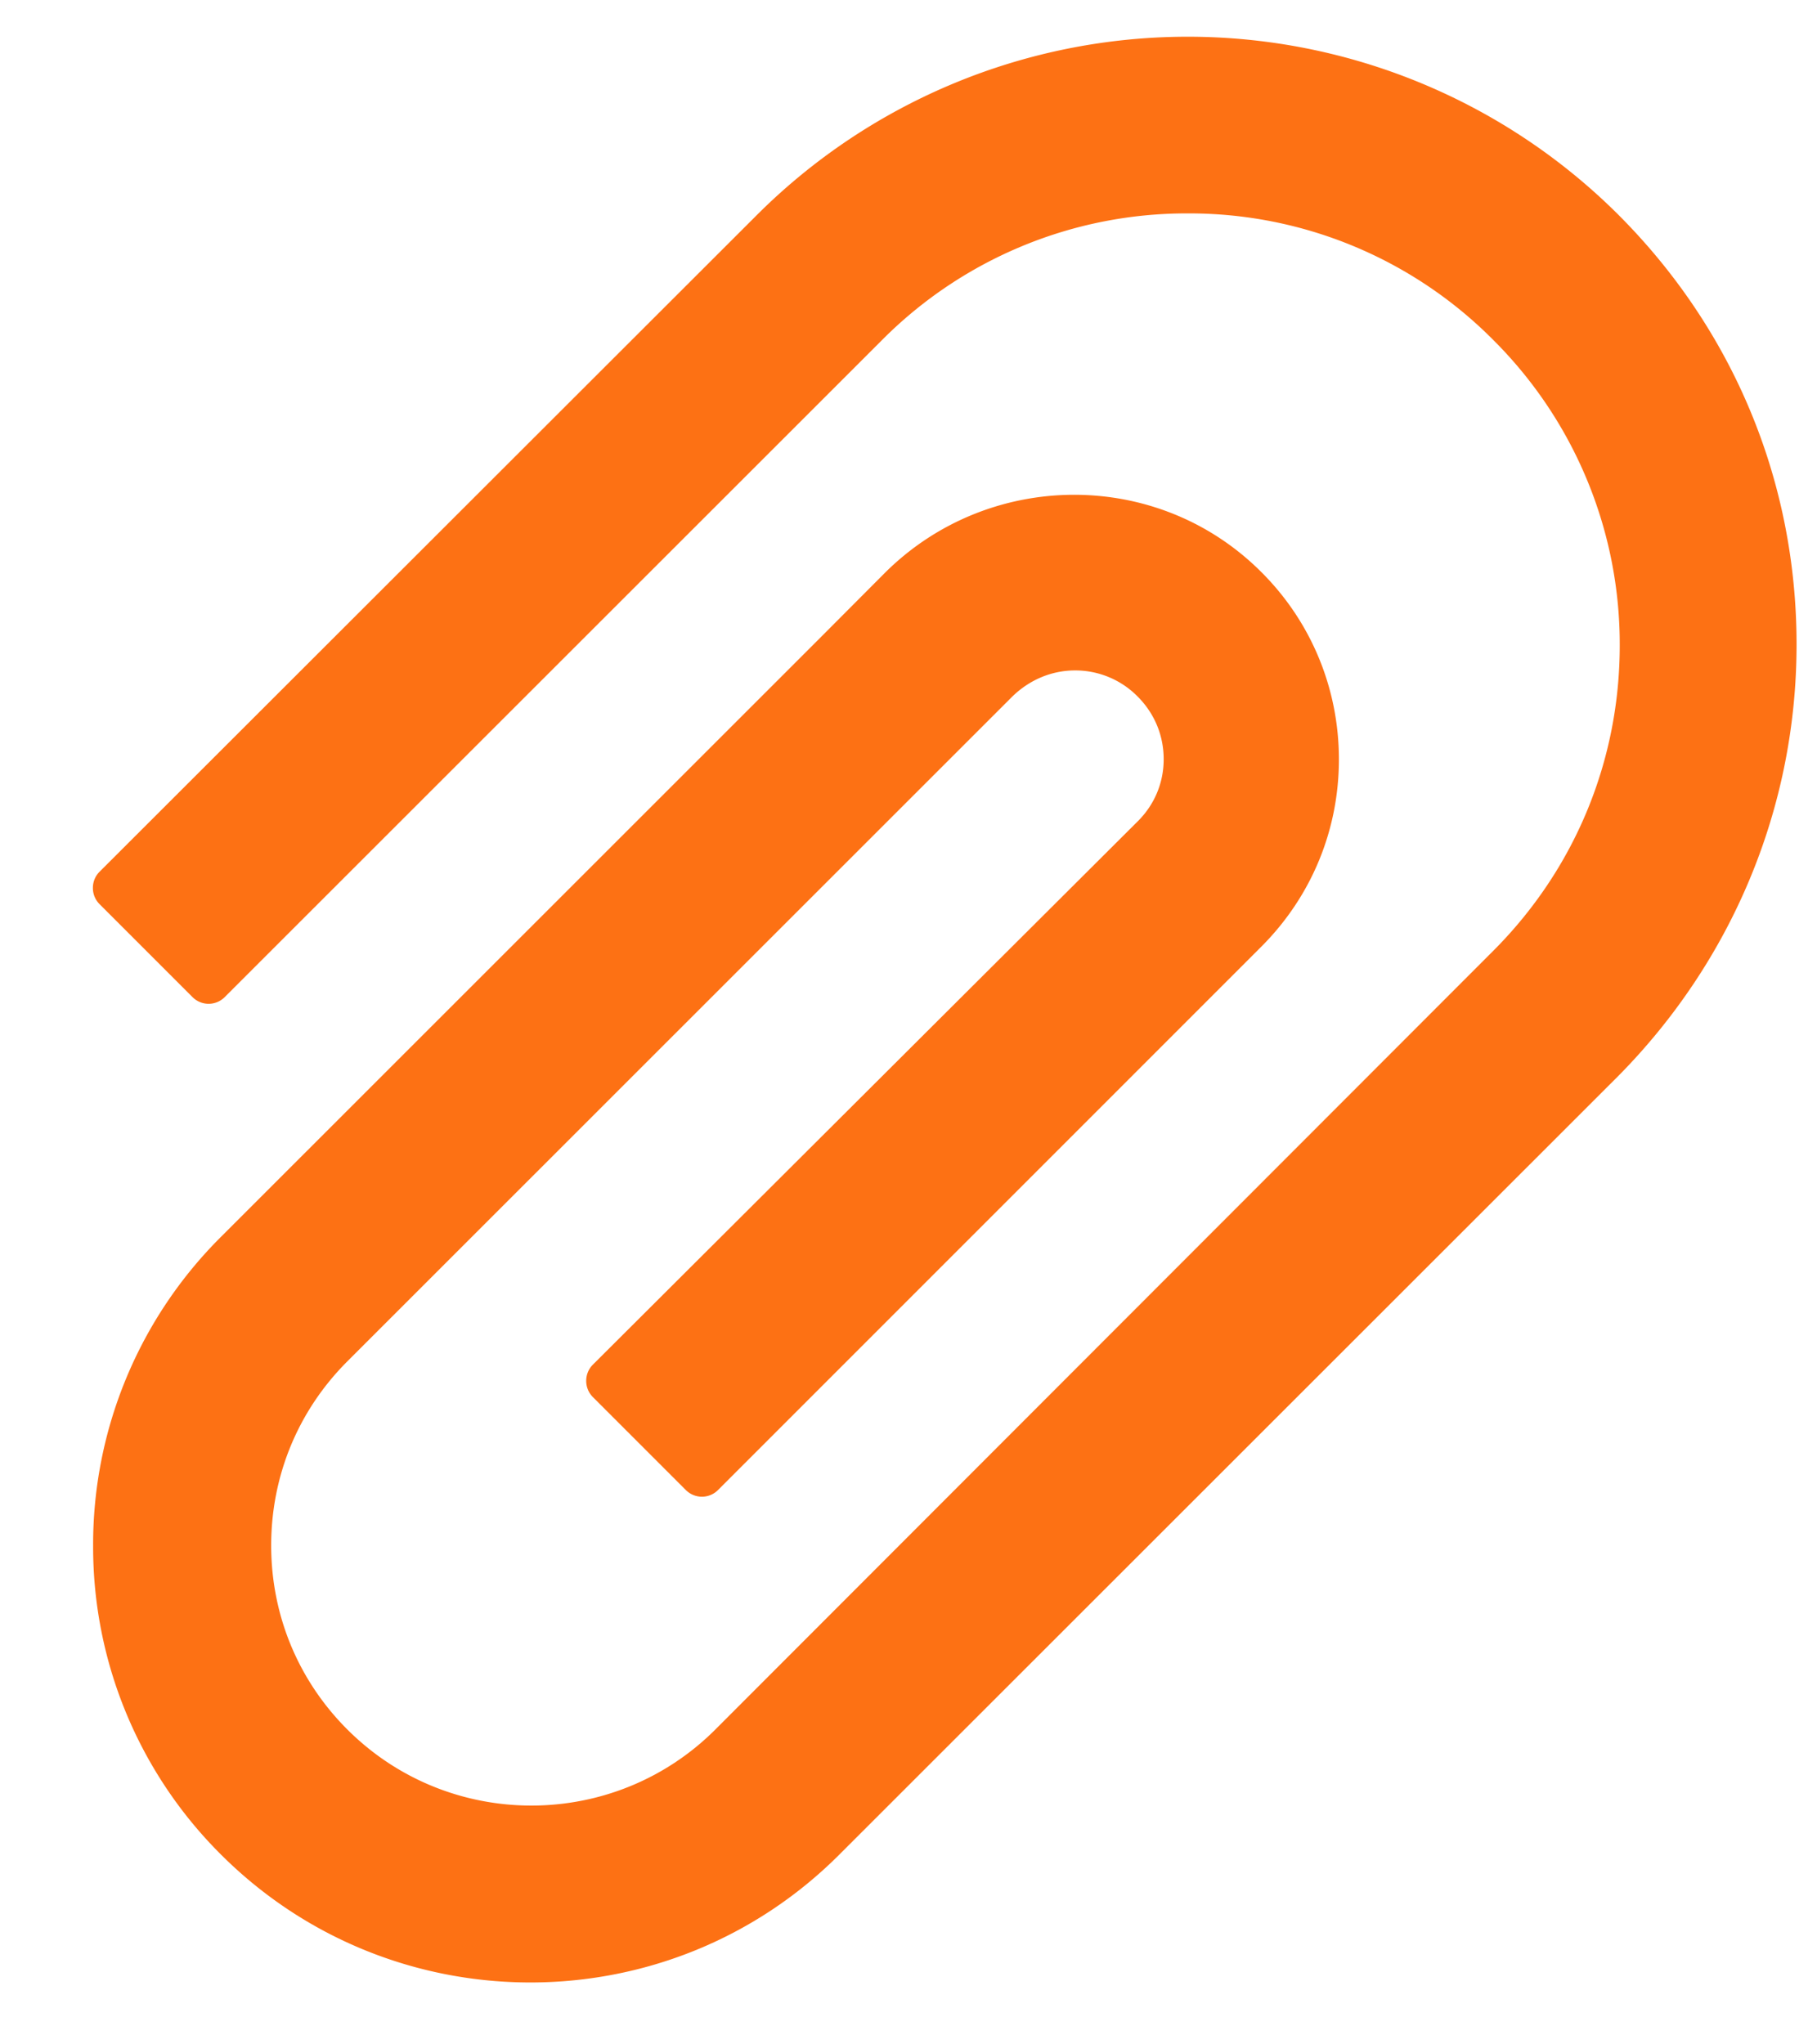 <svg xmlns="http://www.w3.org/2000/svg" viewBox="0 0 16 18" fill="none" xmlns:v="https://vecta.io/nano"><path d="M14.25 1.89a5.37 5.37 0 0 0-7.582 0L.876 7.676a.2.2 0 0 0-.058.142.2.2 0 0 0 .058.142l.82.82a.2.2 0 0 0 .282 0l5.79-5.787a3.78 3.78 0 0 1 2.692-1.114 3.77 3.77 0 0 1 2.689 1.114 3.78 3.78 0 0 1 1.114 2.689c0 1.016-.395 1.97-1.114 2.69L6.3 15.227c-.894.894-2.348.894-3.242 0-.433-.433-.67-1.007-.67-1.62s.237-1.187.67-1.62l5.856-5.854c.15-.146.344-.23.553-.23h.002a.77.77 0 0 1 .548.229c.15.15.23.344.23.553s-.082.402-.23.548L5.22 12.016a.2.2 0 0 0-.058.142.2.2 0 0 0 .058.142l.82.82a.2.2 0 0 0 .282 0l4.784-4.784c.442-.442.684-1.027.684-1.65s-.244-1.212-.684-1.65c-.912-.912-2.394-.9-3.306 0l-.568.57-5.285 5.283a3.82 3.82 0 0 0-1.127 2.723 3.82 3.82 0 0 0 1.127 2.718c.752.75 1.737 1.125 2.723 1.125s1.97-.375 2.72-1.125l6.86-6.856c1-1.012 1.57-2.36 1.57-3.8S15.26 2.9 14.25 1.89z" fill="#fd7114"/></svg>